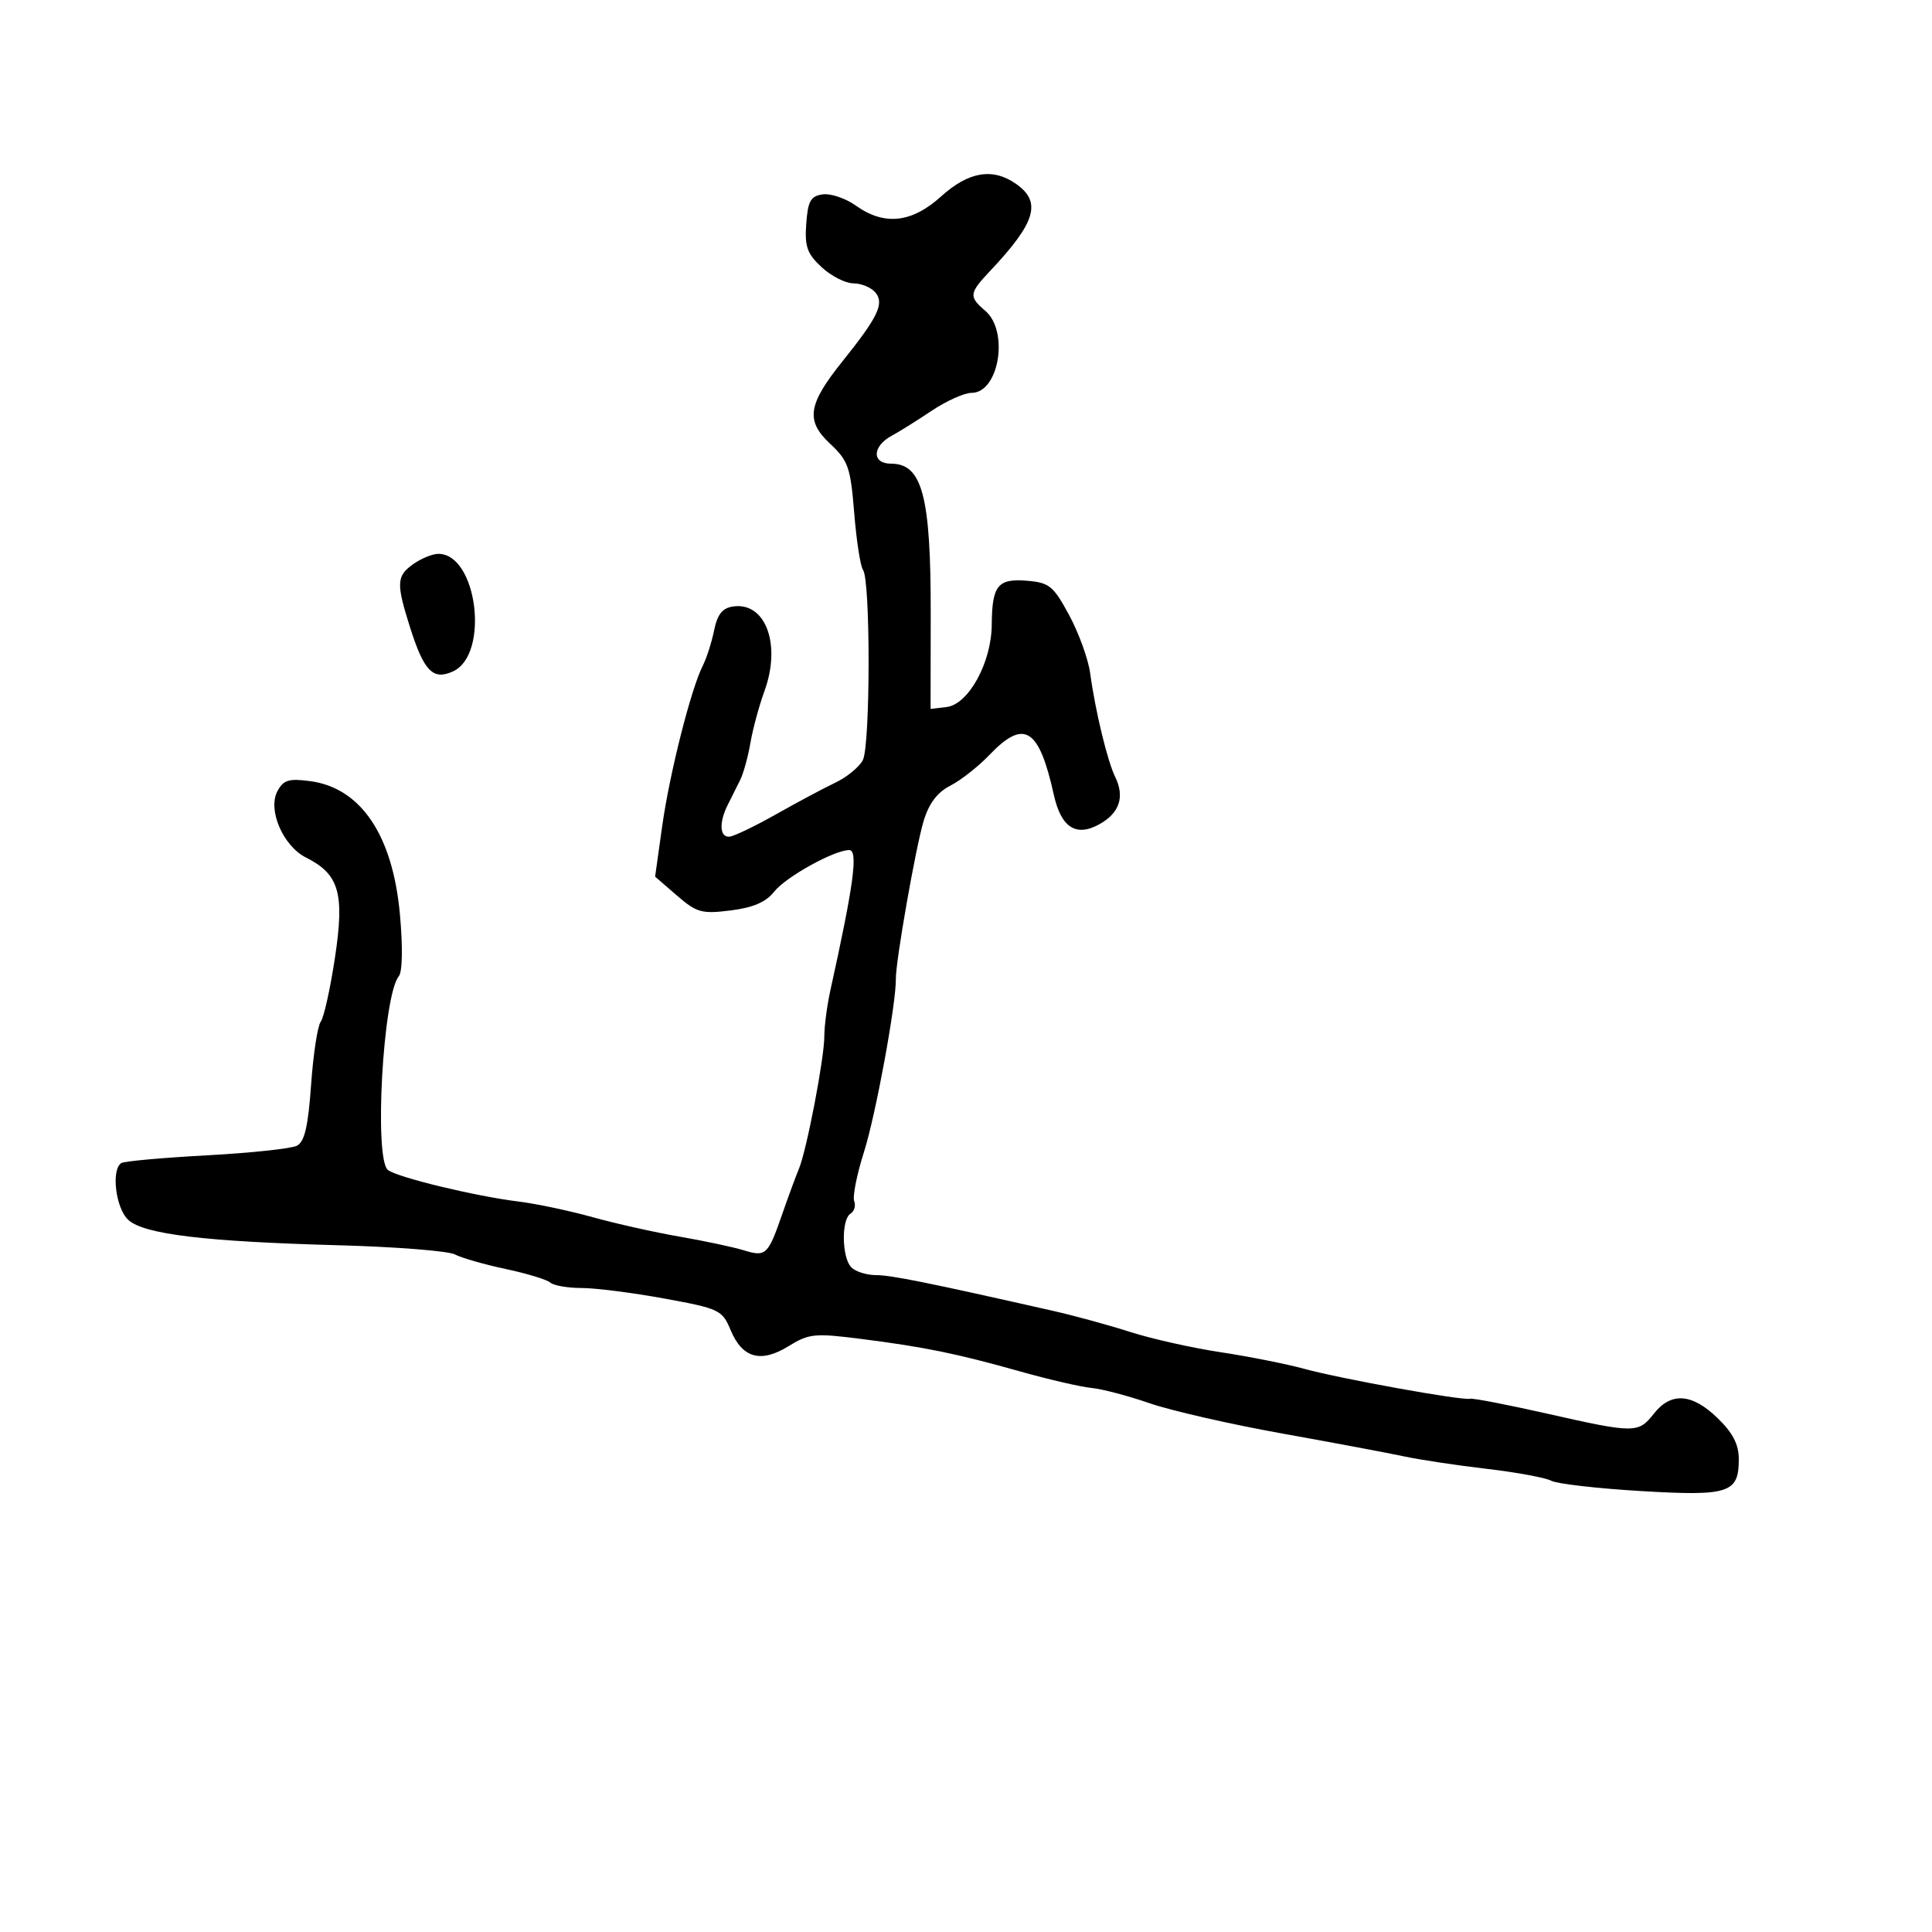 <svg xmlns="http://www.w3.org/2000/svg" width="300" height="300" viewBox="0 0 300 300" version="1.1">
	<path d="M 146.132 30.500 C 141.568 34.623, 137.328 35.081, 132.903 31.931 C 131.304 30.793, 128.985 30.005, 127.748 30.181 C 125.880 30.446, 125.448 31.218, 125.193 34.745 C 124.936 38.291, 125.331 39.402, 127.589 41.495 C 129.076 42.873, 131.296 44, 132.524 44 C 133.751 44, 135.286 44.640, 135.935 45.422 C 137.348 47.124, 136.345 49.217, 130.809 56.117 C 125.439 62.811, 125.063 65.323, 128.897 68.904 C 131.715 71.536, 132.069 72.554, 132.642 79.656 C 132.989 83.970, 133.606 87.950, 134.012 88.500 C 135.184 90.087, 135.153 115.846, 133.976 118.044 C 133.400 119.122, 131.482 120.690, 129.714 121.529 C 127.946 122.368, 123.800 124.581, 120.500 126.446 C 117.200 128.311, 113.938 129.874, 113.250 129.919 C 111.745 130.017, 111.628 127.711, 113 124.986 C 113.550 123.894, 114.419 122.155, 114.932 121.123 C 115.444 120.091, 116.159 117.503, 116.521 115.373 C 116.882 113.243, 117.867 109.607, 118.709 107.293 C 121.338 100.063, 118.884 93.447, 113.842 94.173 C 112.172 94.414, 111.393 95.391, 110.887 97.879 C 110.509 99.738, 109.715 102.213, 109.123 103.379 C 107.287 106.998, 103.968 120.127, 102.821 128.313 L 101.725 136.125 105.113 139.059 C 108.181 141.716, 108.966 141.934, 113.452 141.374 C 116.937 140.940, 118.937 140.078, 120.206 138.466 C 122.006 136.177, 129.536 132, 131.861 132 C 133.292 132, 132.577 137.334, 128.943 153.764 C 128.424 156.110, 128 159.324, 128 160.907 C 128 164.319, 125.255 178.642, 124.053 181.500 C 123.590 182.600, 122.430 185.750, 121.474 188.500 C 119.242 194.925, 118.946 195.201, 115.437 194.129 C 113.822 193.635, 109.350 192.686, 105.500 192.019 C 101.650 191.352, 95.575 189.992, 92 188.997 C 88.425 188.001, 83.250 186.910, 80.500 186.571 C 73.837 185.751, 61.811 182.850, 60.250 181.687 C 58.046 180.044, 59.464 154.555, 61.925 151.591 C 62.492 150.907, 62.561 147.056, 62.097 141.961 C 60.977 129.680, 56.041 122.352, 48.176 121.297 C 44.848 120.850, 44.014 121.106, 43.076 122.859 C 41.533 125.741, 43.955 131.370, 47.503 133.151 C 52.669 135.744, 53.523 138.676, 52.019 148.658 C 51.286 153.521, 50.288 158.019, 49.802 158.653 C 49.315 159.287, 48.642 163.695, 48.306 168.449 C 47.850 174.923, 47.295 177.298, 46.098 177.911 C 45.219 178.361, 38.918 179.032, 32.095 179.401 C 25.272 179.771, 19.309 180.309, 18.845 180.596 C 17.224 181.598, 17.965 187.658, 19.926 189.433 C 22.390 191.663, 31.832 192.798, 52.634 193.365 C 61.508 193.608, 69.608 194.248, 70.634 194.788 C 71.660 195.329, 75.200 196.344, 78.500 197.044 C 81.800 197.744, 84.928 198.695, 85.450 199.158 C 85.973 199.621, 88.158 200, 90.307 200 C 92.455 200, 98.235 200.736, 103.150 201.635 C 111.707 203.200, 112.144 203.409, 113.452 206.539 C 115.274 210.900, 118.142 211.693, 122.455 209.028 C 125.606 207.080, 126.505 206.990, 133.690 207.904 C 143.596 209.164, 148.529 210.174, 158.500 212.981 C 162.900 214.220, 167.850 215.364, 169.500 215.522 C 171.150 215.681, 175.200 216.748, 178.500 217.892 C 181.800 219.037, 191.025 221.145, 199 222.577 C 206.975 224.009, 215.525 225.614, 218 226.144 C 220.475 226.674, 226.267 227.546, 230.870 228.083 C 235.474 228.619, 239.974 229.450, 240.870 229.928 C 241.767 230.407, 248.009 231.126, 254.743 231.527 C 268.492 232.346, 270 231.856, 270 226.574 C 270 224.288, 269.072 222.493, 266.702 220.196 C 262.739 216.354, 259.476 216.125, 256.821 219.500 C 254.393 222.587, 253.868 222.587, 240.158 219.492 C 234.048 218.113, 228.700 217.080, 228.274 217.197 C 227.106 217.518, 208.200 214.106, 202.500 212.545 C 199.750 211.792, 193.900 210.631, 189.500 209.965 C 185.100 209.298, 178.800 207.887, 175.500 206.828 C 172.200 205.769, 166.800 204.293, 163.500 203.546 C 143.977 199.132, 138.369 198, 136.021 198 C 134.579 198, 132.860 197.460, 132.200 196.800 C 130.712 195.312, 130.618 189.354, 132.068 188.458 C 132.656 188.095, 132.913 187.216, 132.640 186.505 C 132.367 185.793, 133.054 182.351, 134.165 178.856 C 135.977 173.161, 139.163 155.851, 139.108 152 C 139.070 149.301, 142.183 131.595, 143.415 127.500 C 144.244 124.748, 145.538 123.031, 147.565 121.997 C 149.185 121.170, 151.907 119.032, 153.614 117.247 C 159.025 111.584, 161.324 112.996, 163.634 123.402 C 164.769 128.517, 167.103 130.013, 170.752 127.966 C 173.854 126.224, 174.677 123.713, 173.157 120.619 C 171.956 118.173, 170.055 110.286, 169.283 104.545 C 168.990 102.369, 167.528 98.319, 166.033 95.545 C 163.584 90.999, 162.938 90.468, 159.509 90.181 C 154.935 89.797, 154.042 90.902, 153.999 97 C 153.957 102.889, 150.387 109.390, 146.975 109.790 L 144.500 110.079 144.521 95.290 C 144.546 77.043, 143.213 72, 138.368 72 C 135.337 72, 135.419 69.293, 138.500 67.643 C 139.600 67.054, 142.374 65.318, 144.663 63.786 C 146.953 62.254, 149.750 61, 150.878 61 C 155.119 61, 156.711 51.445, 153 48.268 C 150.406 46.047, 150.467 45.547, 153.750 42.066 C 160.843 34.546, 161.791 31.368, 157.777 28.557 C 154.147 26.014, 150.407 26.638, 146.132 30.500 M 64.223 87.557 C 61.566 89.418, 61.499 90.538, 63.639 97.312 C 65.827 104.234, 67.219 105.677, 70.337 104.256 C 76.061 101.648, 74.116 86, 68.068 86 C 67.175 86, 65.445 86.701, 64.223 87.557" stroke="none" fill="black" fill-rule="evenodd"/>
</svg>